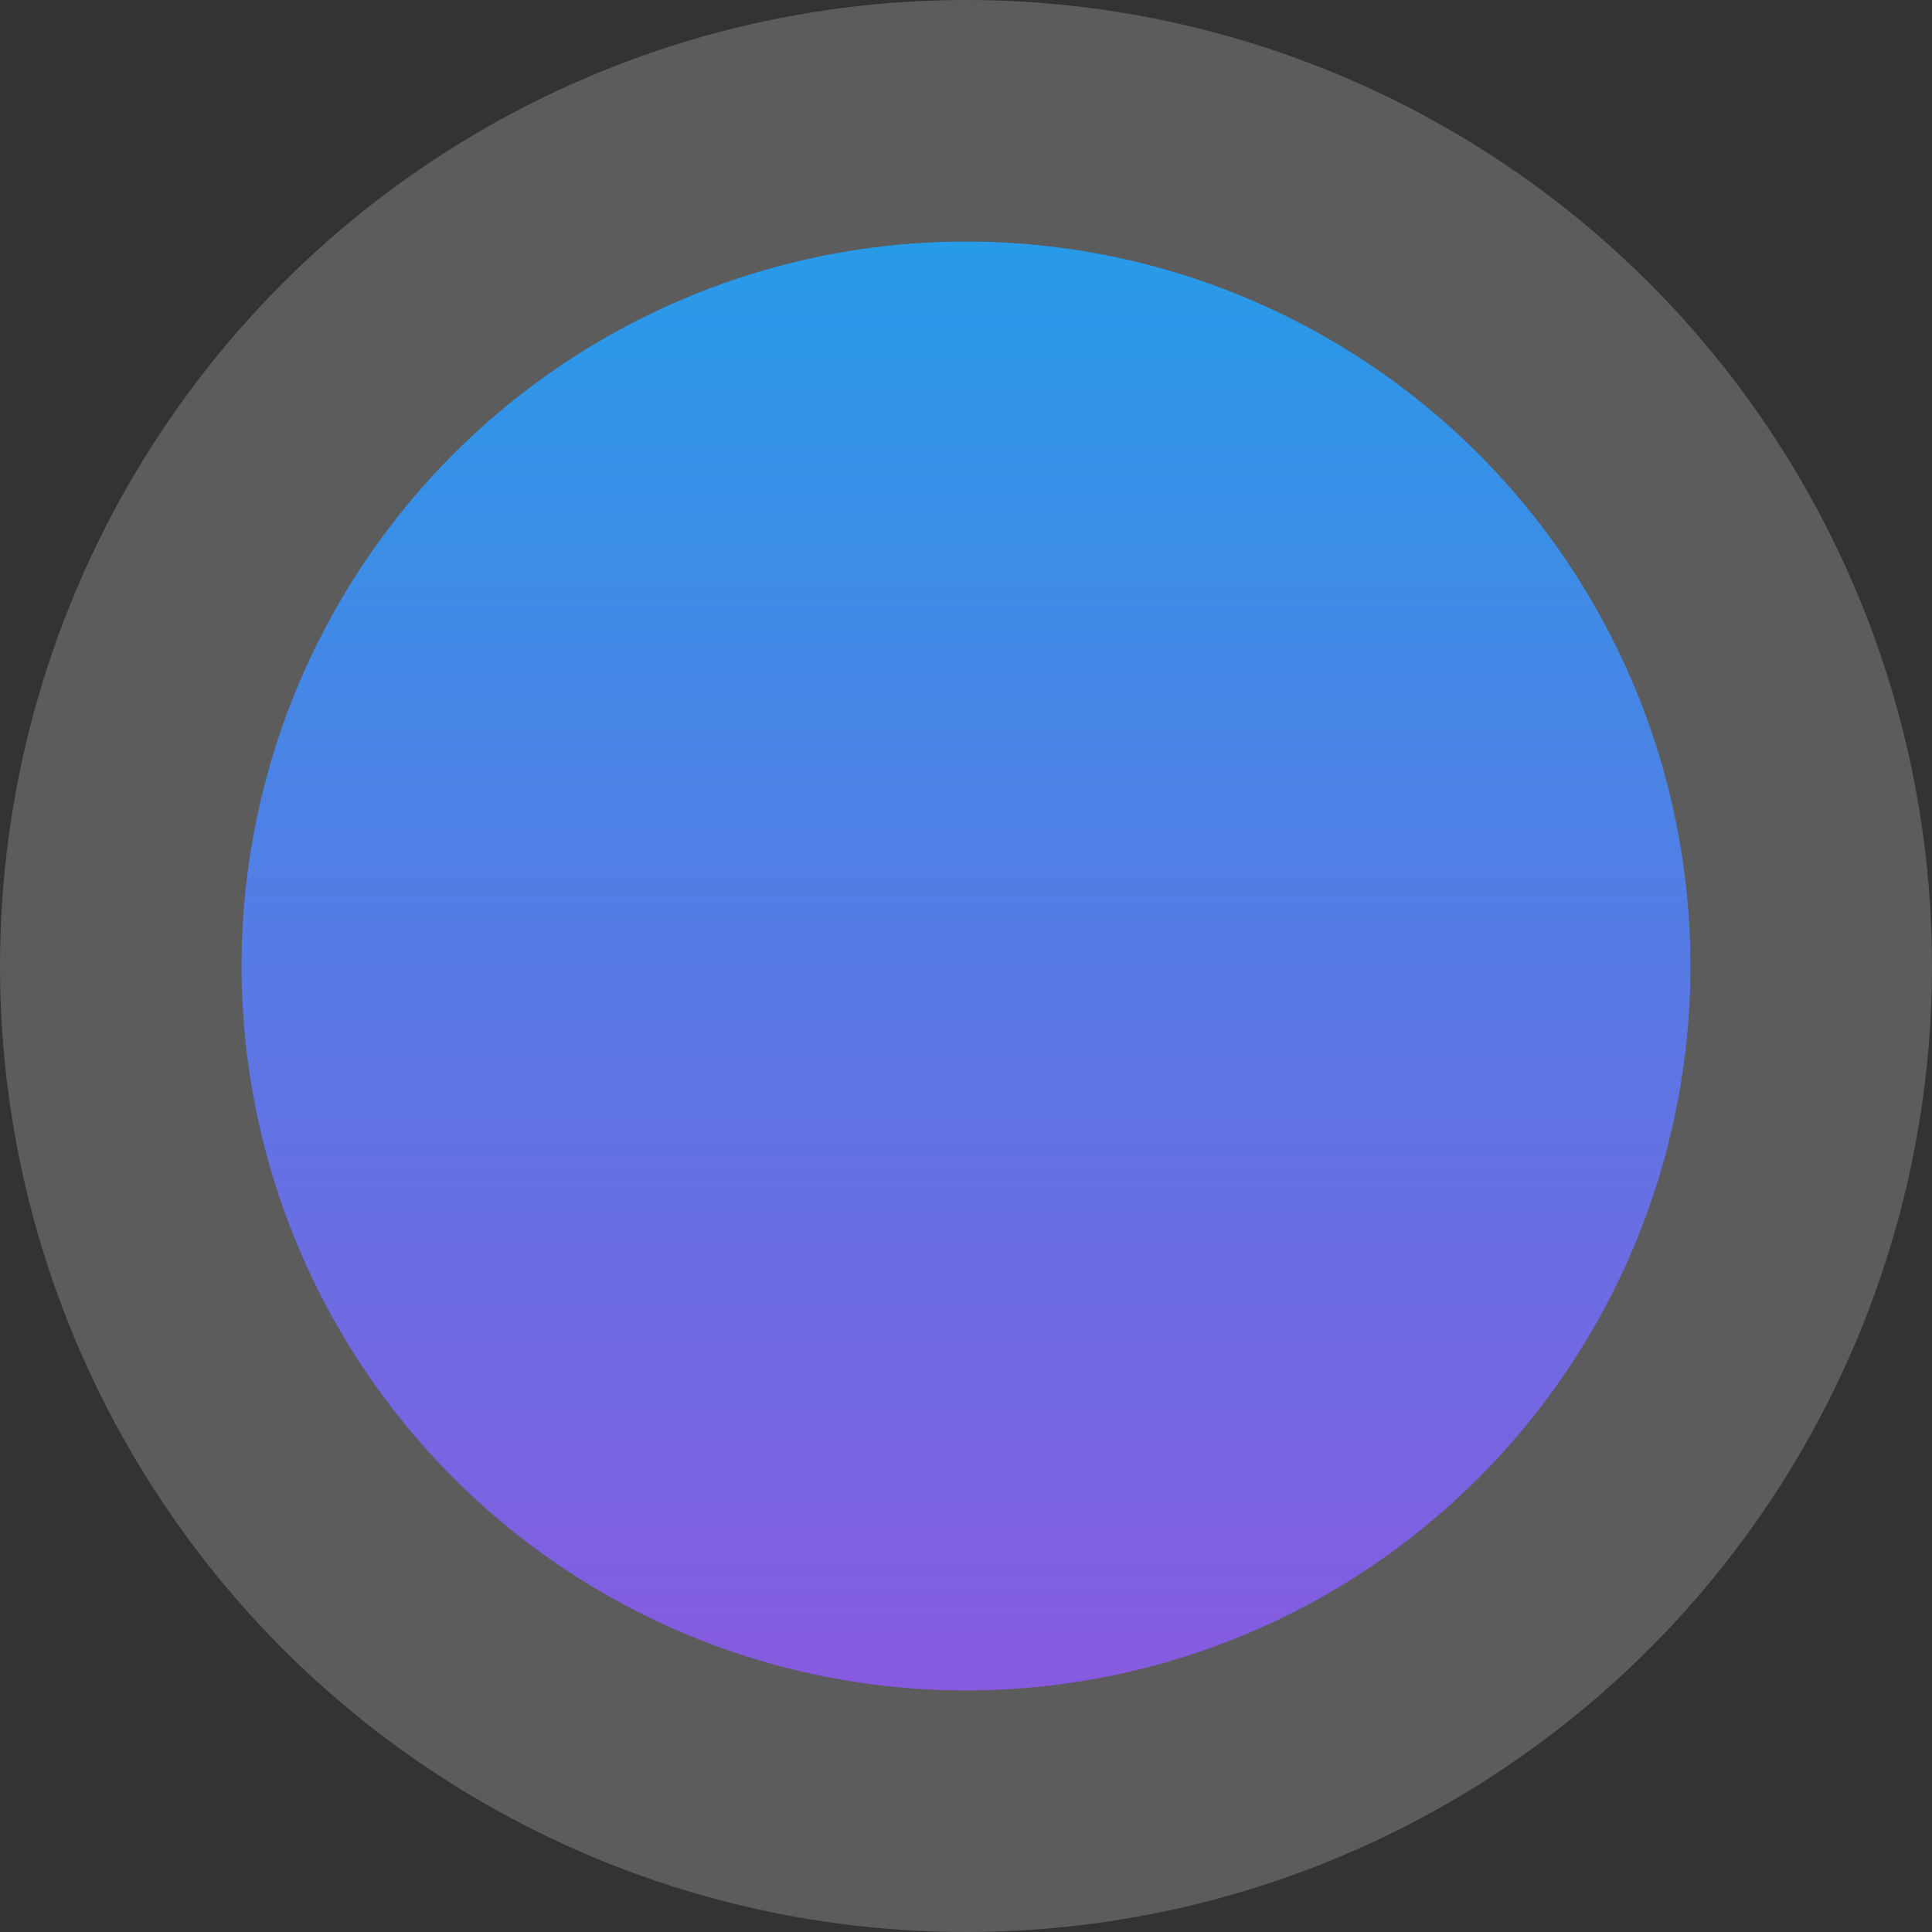 <svg width="64" height="64" viewBox="0 0 64 64" fill="none" xmlns="http://www.w3.org/2000/svg">
<rect x="0" y="0" width="64" height="64" fill="#333333" stroke="none"/>
<circle cx="24" cy="24" r="24" transform="matrix(-1 0 0 1 56 8)" fill="url(#paint0_linear_1036_2362)"/>
<circle cx="24" cy="24" r="28" transform="matrix(-1 0 0 1 56 8)" stroke="white" stroke-opacity="0.2" stroke-width="8"/>
<defs>
<linearGradient id="paint0_linear_1036_2362" x1="24" y1="0" x2="24" y2="48" gradientUnits="userSpaceOnUse">
<stop stop-color="#279BE8"/>
<stop offset="1" stop-color="#875AE0"/>
</linearGradient>
</defs>
</svg>
